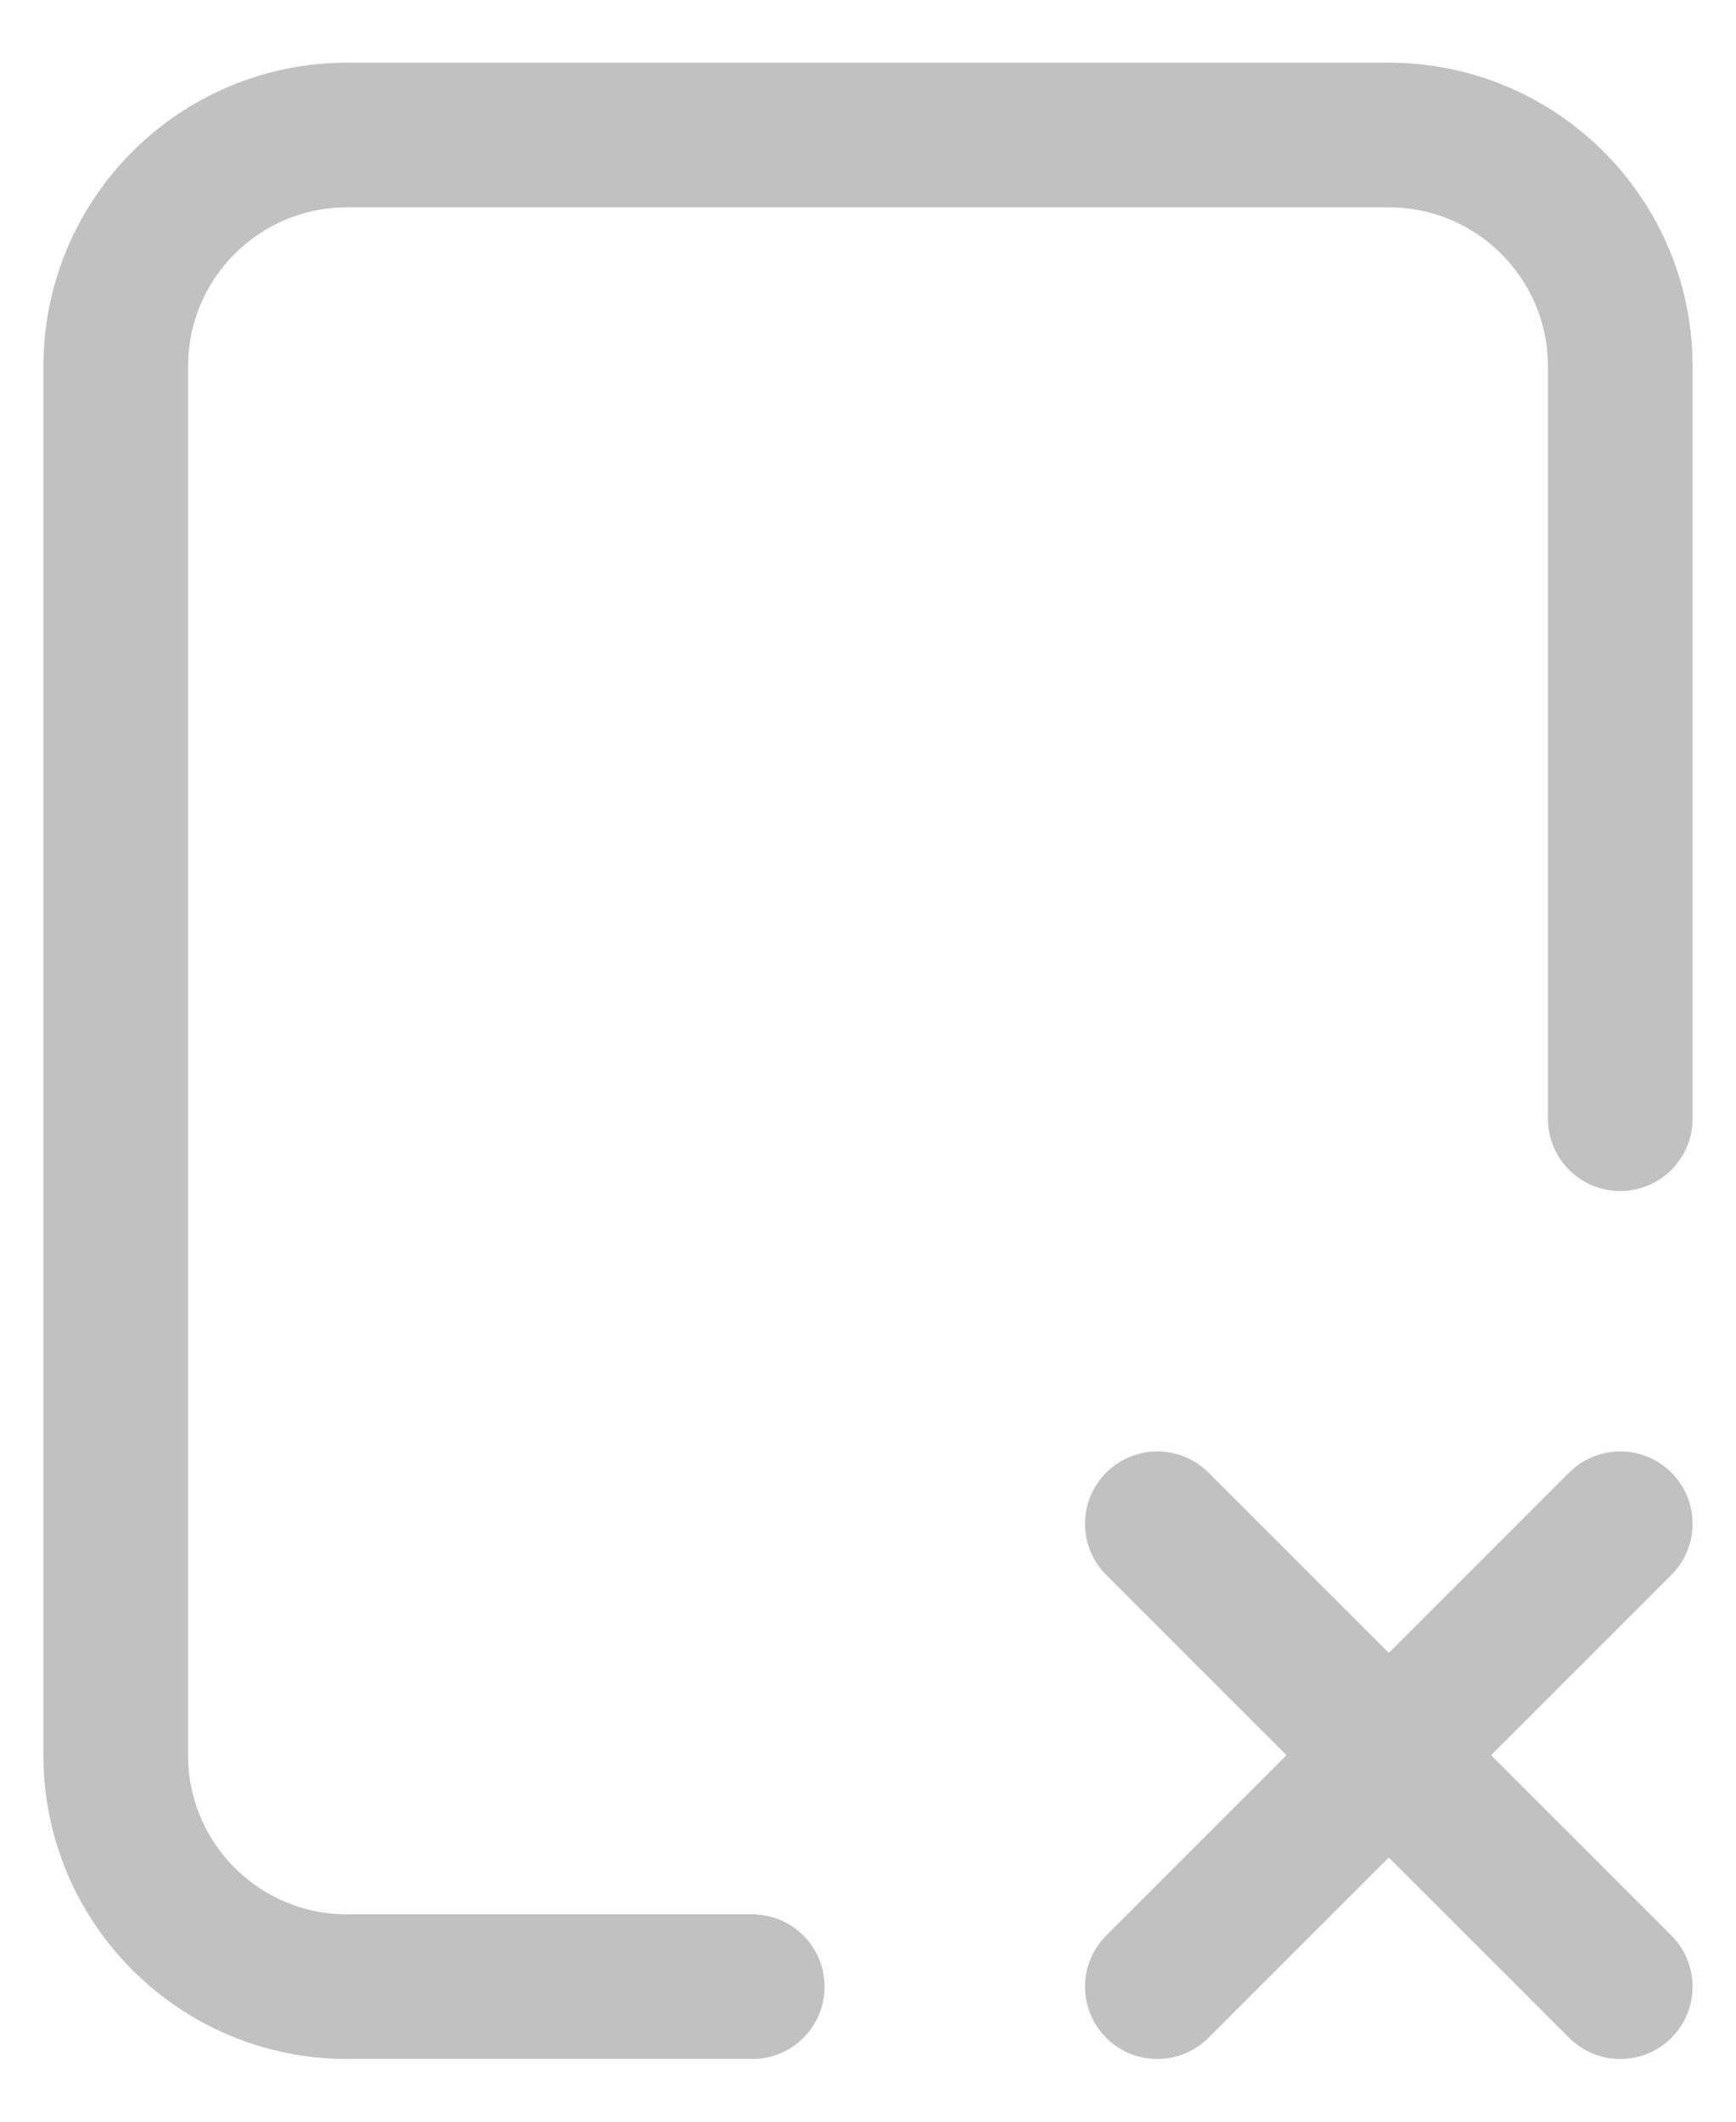 <svg width="18" height="22" viewBox="0 0 18 22" fill="none" xmlns="http://www.w3.org/2000/svg">
<path d="M7.8 20.6H3.6C2.274 20.6 1.2 19.525 1.2 18.2L1.2 3.8C1.2 2.474 2.274 1.4 3.6 1.4H14.4C15.726 1.4 16.8 2.475 16.8 3.8V11.6M16.8 20.6L14.4 18.2M14.4 18.2L12 15.8M14.4 18.2L12 20.6M14.4 18.2L16.8 15.8" stroke="#C1C1C1" stroke-width="1.5" stroke-linecap="round" stroke-linejoin="round"/>
</svg>
